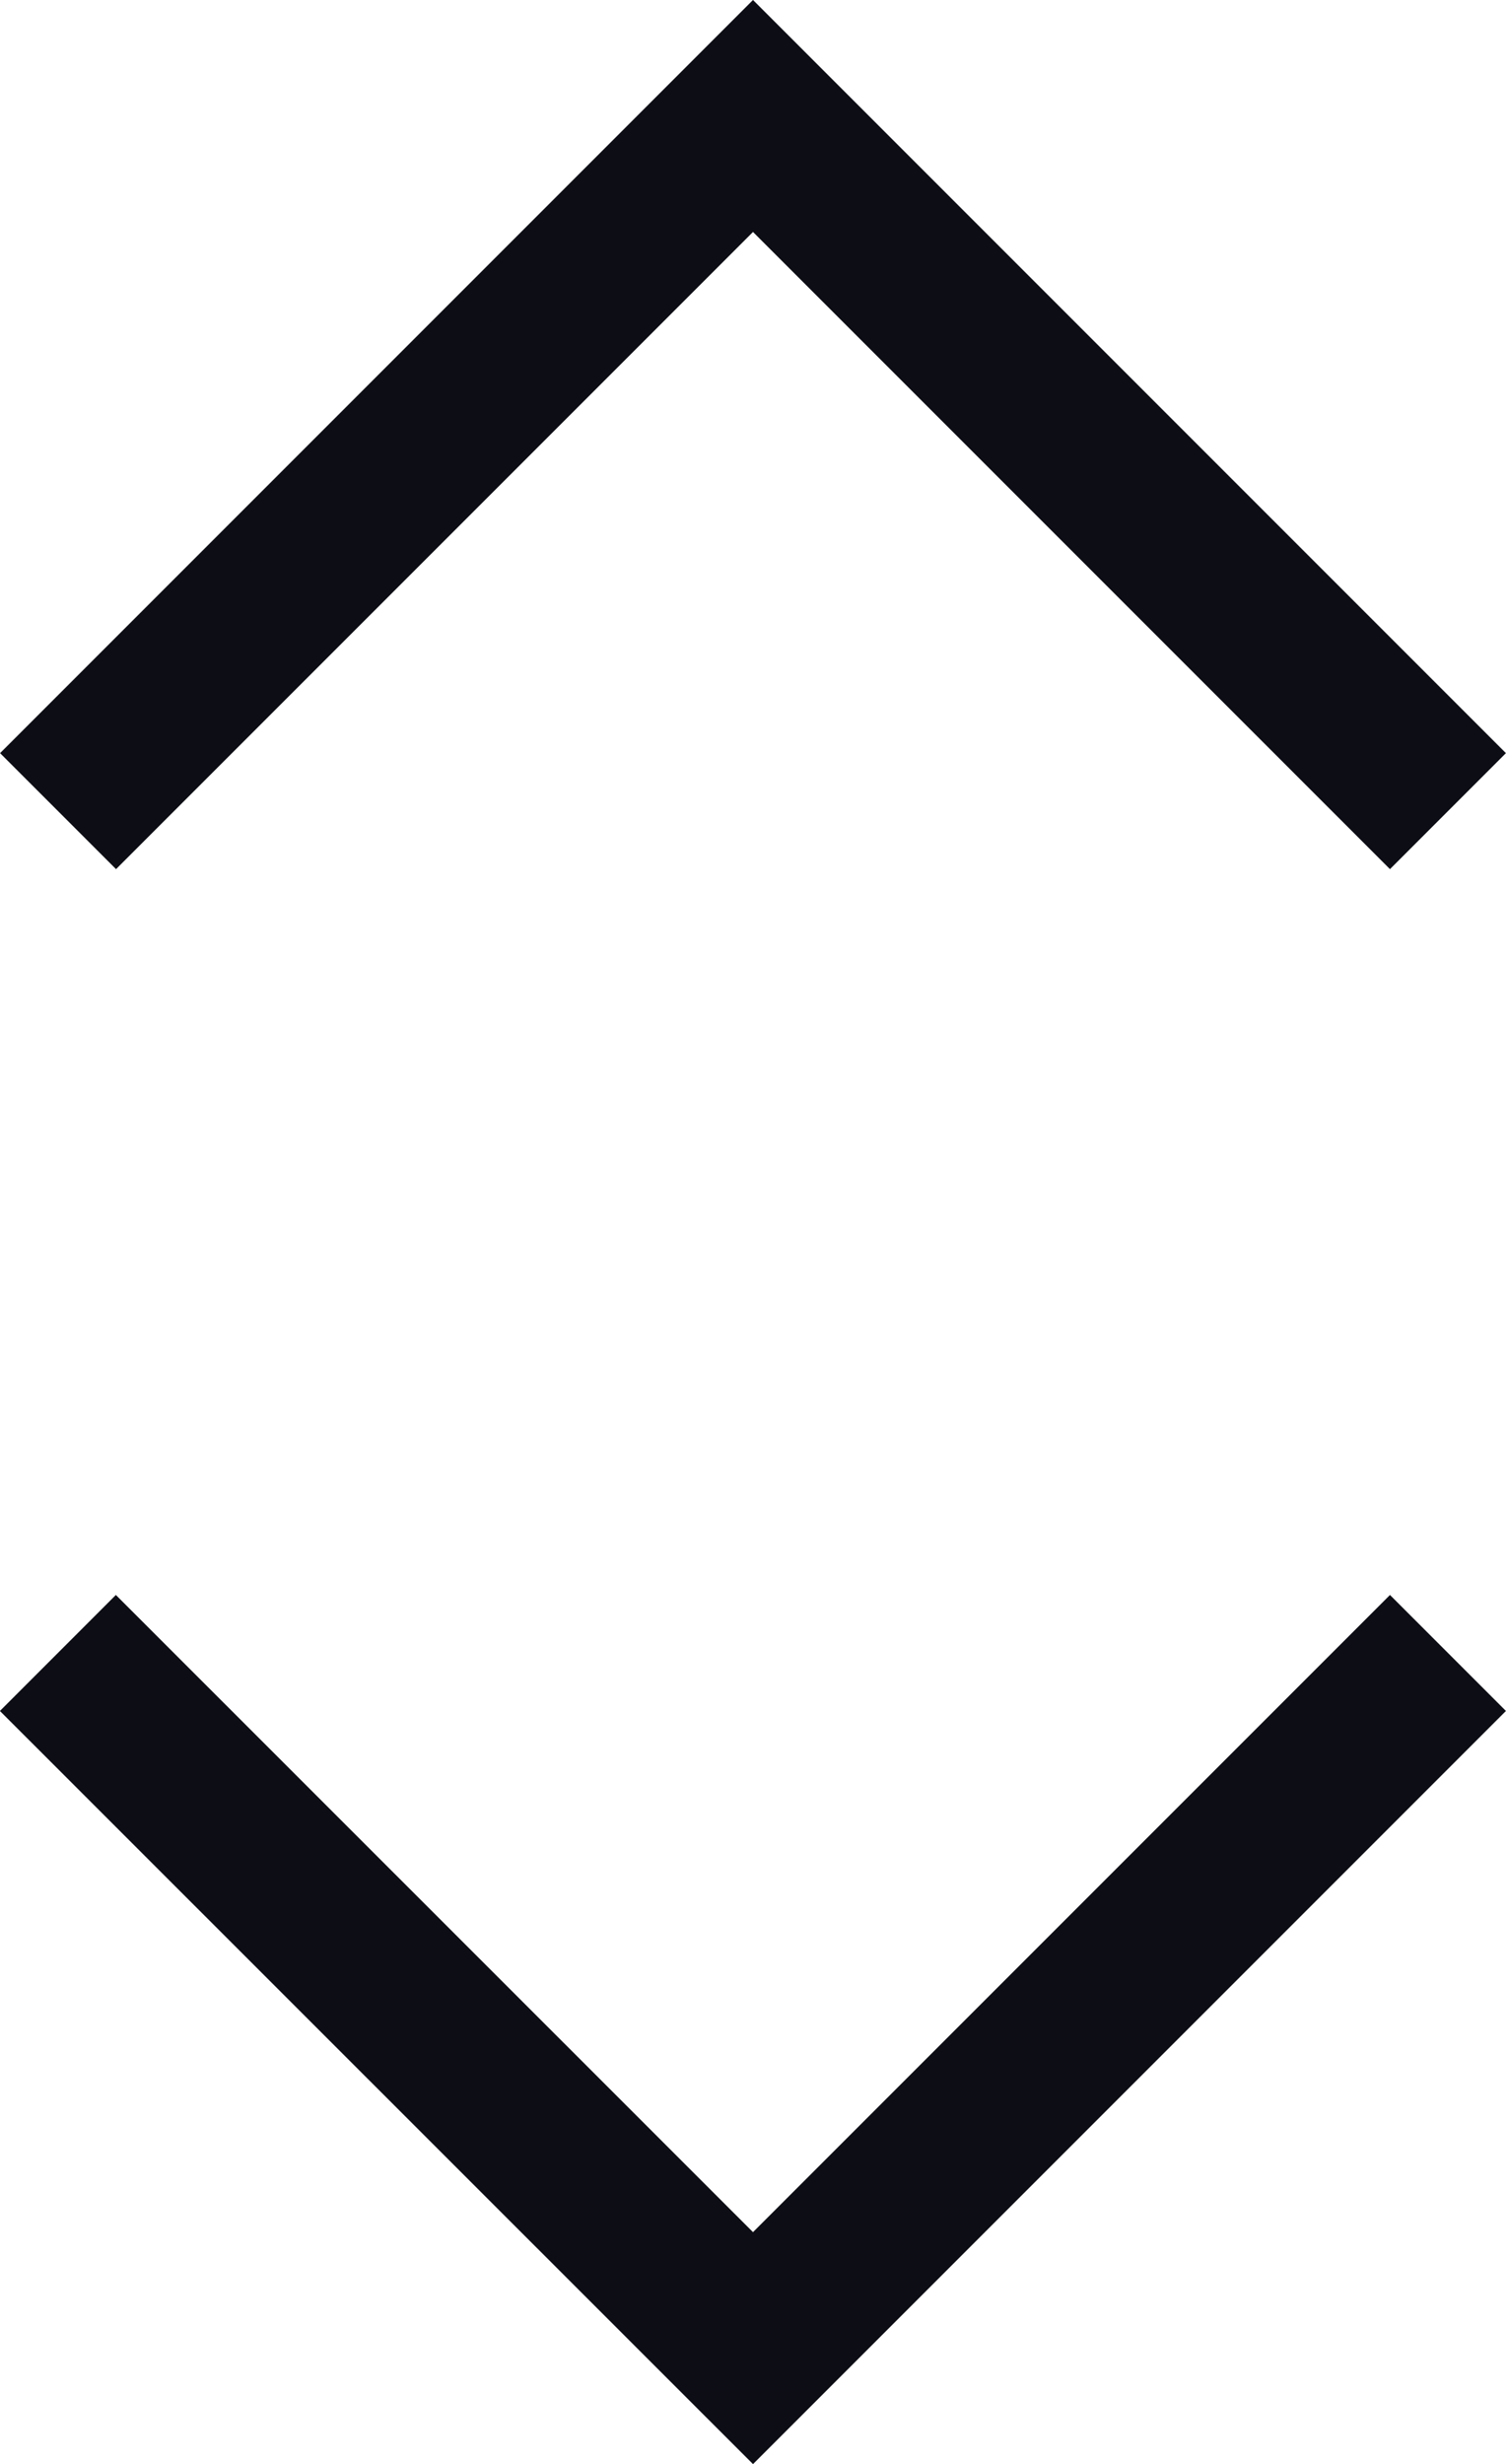 <svg xmlns="http://www.w3.org/2000/svg" width="9.184" height="15.022" viewBox="0 0 9.184 15.022"><defs><style>.a{fill:none;stroke:#0d0e15;}</style></defs><g transform="translate(-933.097 -324.716)"><path class="a" d="M954.451,330.661l4.238-4.238,4.238,4.238" transform="translate(-21 -1)"/><path class="a" d="M0,4.238,4.238,0,8.477,4.238" transform="translate(941.927 339.031) rotate(180)"/></g></svg>